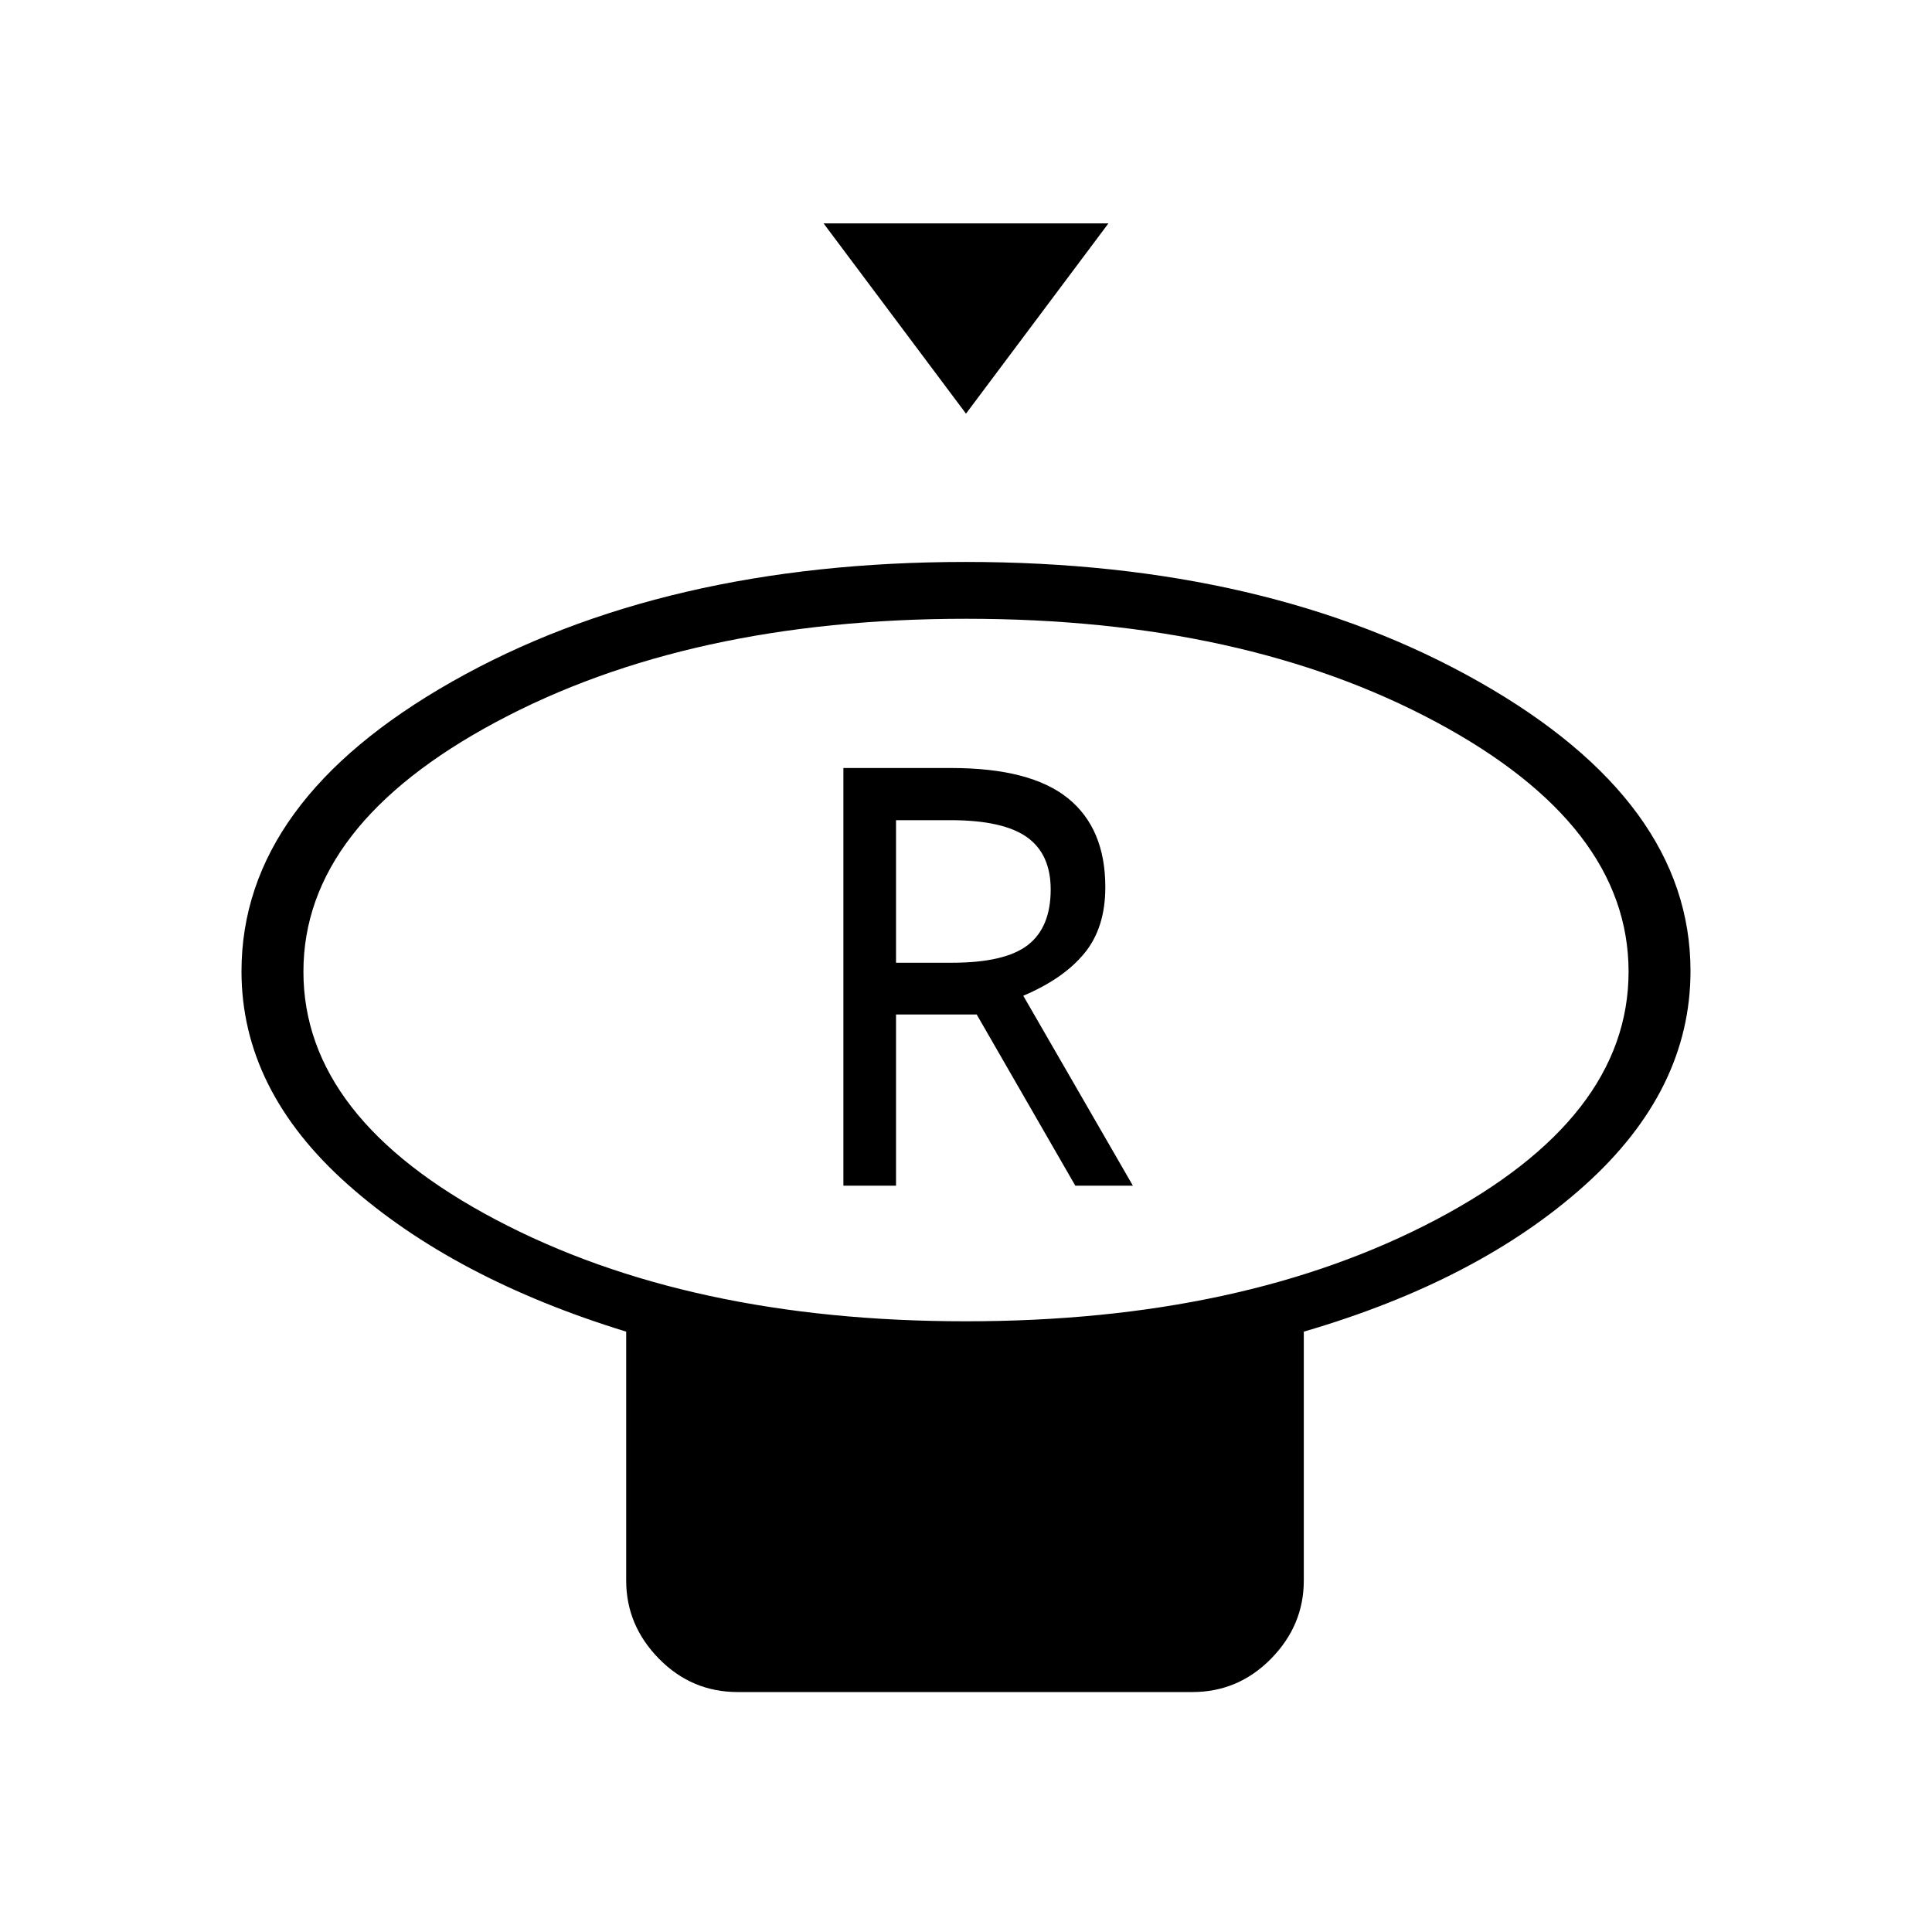 <svg xmlns="http://www.w3.org/2000/svg" width="48" height="48" viewBox="0 -960 960 960"><path d="M480-754.46 409.23-849h141.54L480-754.46Zm-.07 451q137.83 0 233.57-50.46 95.73-50.46 95.73-123.26 0-72.79-95.66-124.07-95.66-51.29-233.5-51.29-137.83 0-233.57 51.29-95.73 51.28-95.73 124.07 0 72.8 95.66 123.26 95.66 50.46 233.5 50.46Zm167.92 5.15v123.69q0 22.25-16.27 38.82t-39.12 16.57H366.54q-22.85 0-39.12-16.57-16.27-16.57-16.27-38.82v-123.69q-85.84-26.38-138.5-73.27Q120-418.47 120-477.36q0-84.68 104.8-144.04 104.81-59.37 255.04-59.37 150.24 0 255.2 59.61Q840-561.54 840-477.55q0 59.34-52.65 106.6-52.66 47.26-139.5 72.64ZM480-477.62Zm-60.92 106.77h26.15v-85.07h40.08l49 85.07h28.61l-54.46-94.37q20-8.47 30.39-21.13 10.38-12.65 10.38-32.8 0-29.23-18.61-44.23-18.62-15-57.93-15h-53.61v207.53Zm26.15-110.77v-70.84h27q26.08 0 37.96 8.38 11.89 8.39 11.89 26.06 0 18.85-11.39 27.63-11.38 8.77-37.69 8.77h-27.77Z"/></svg>